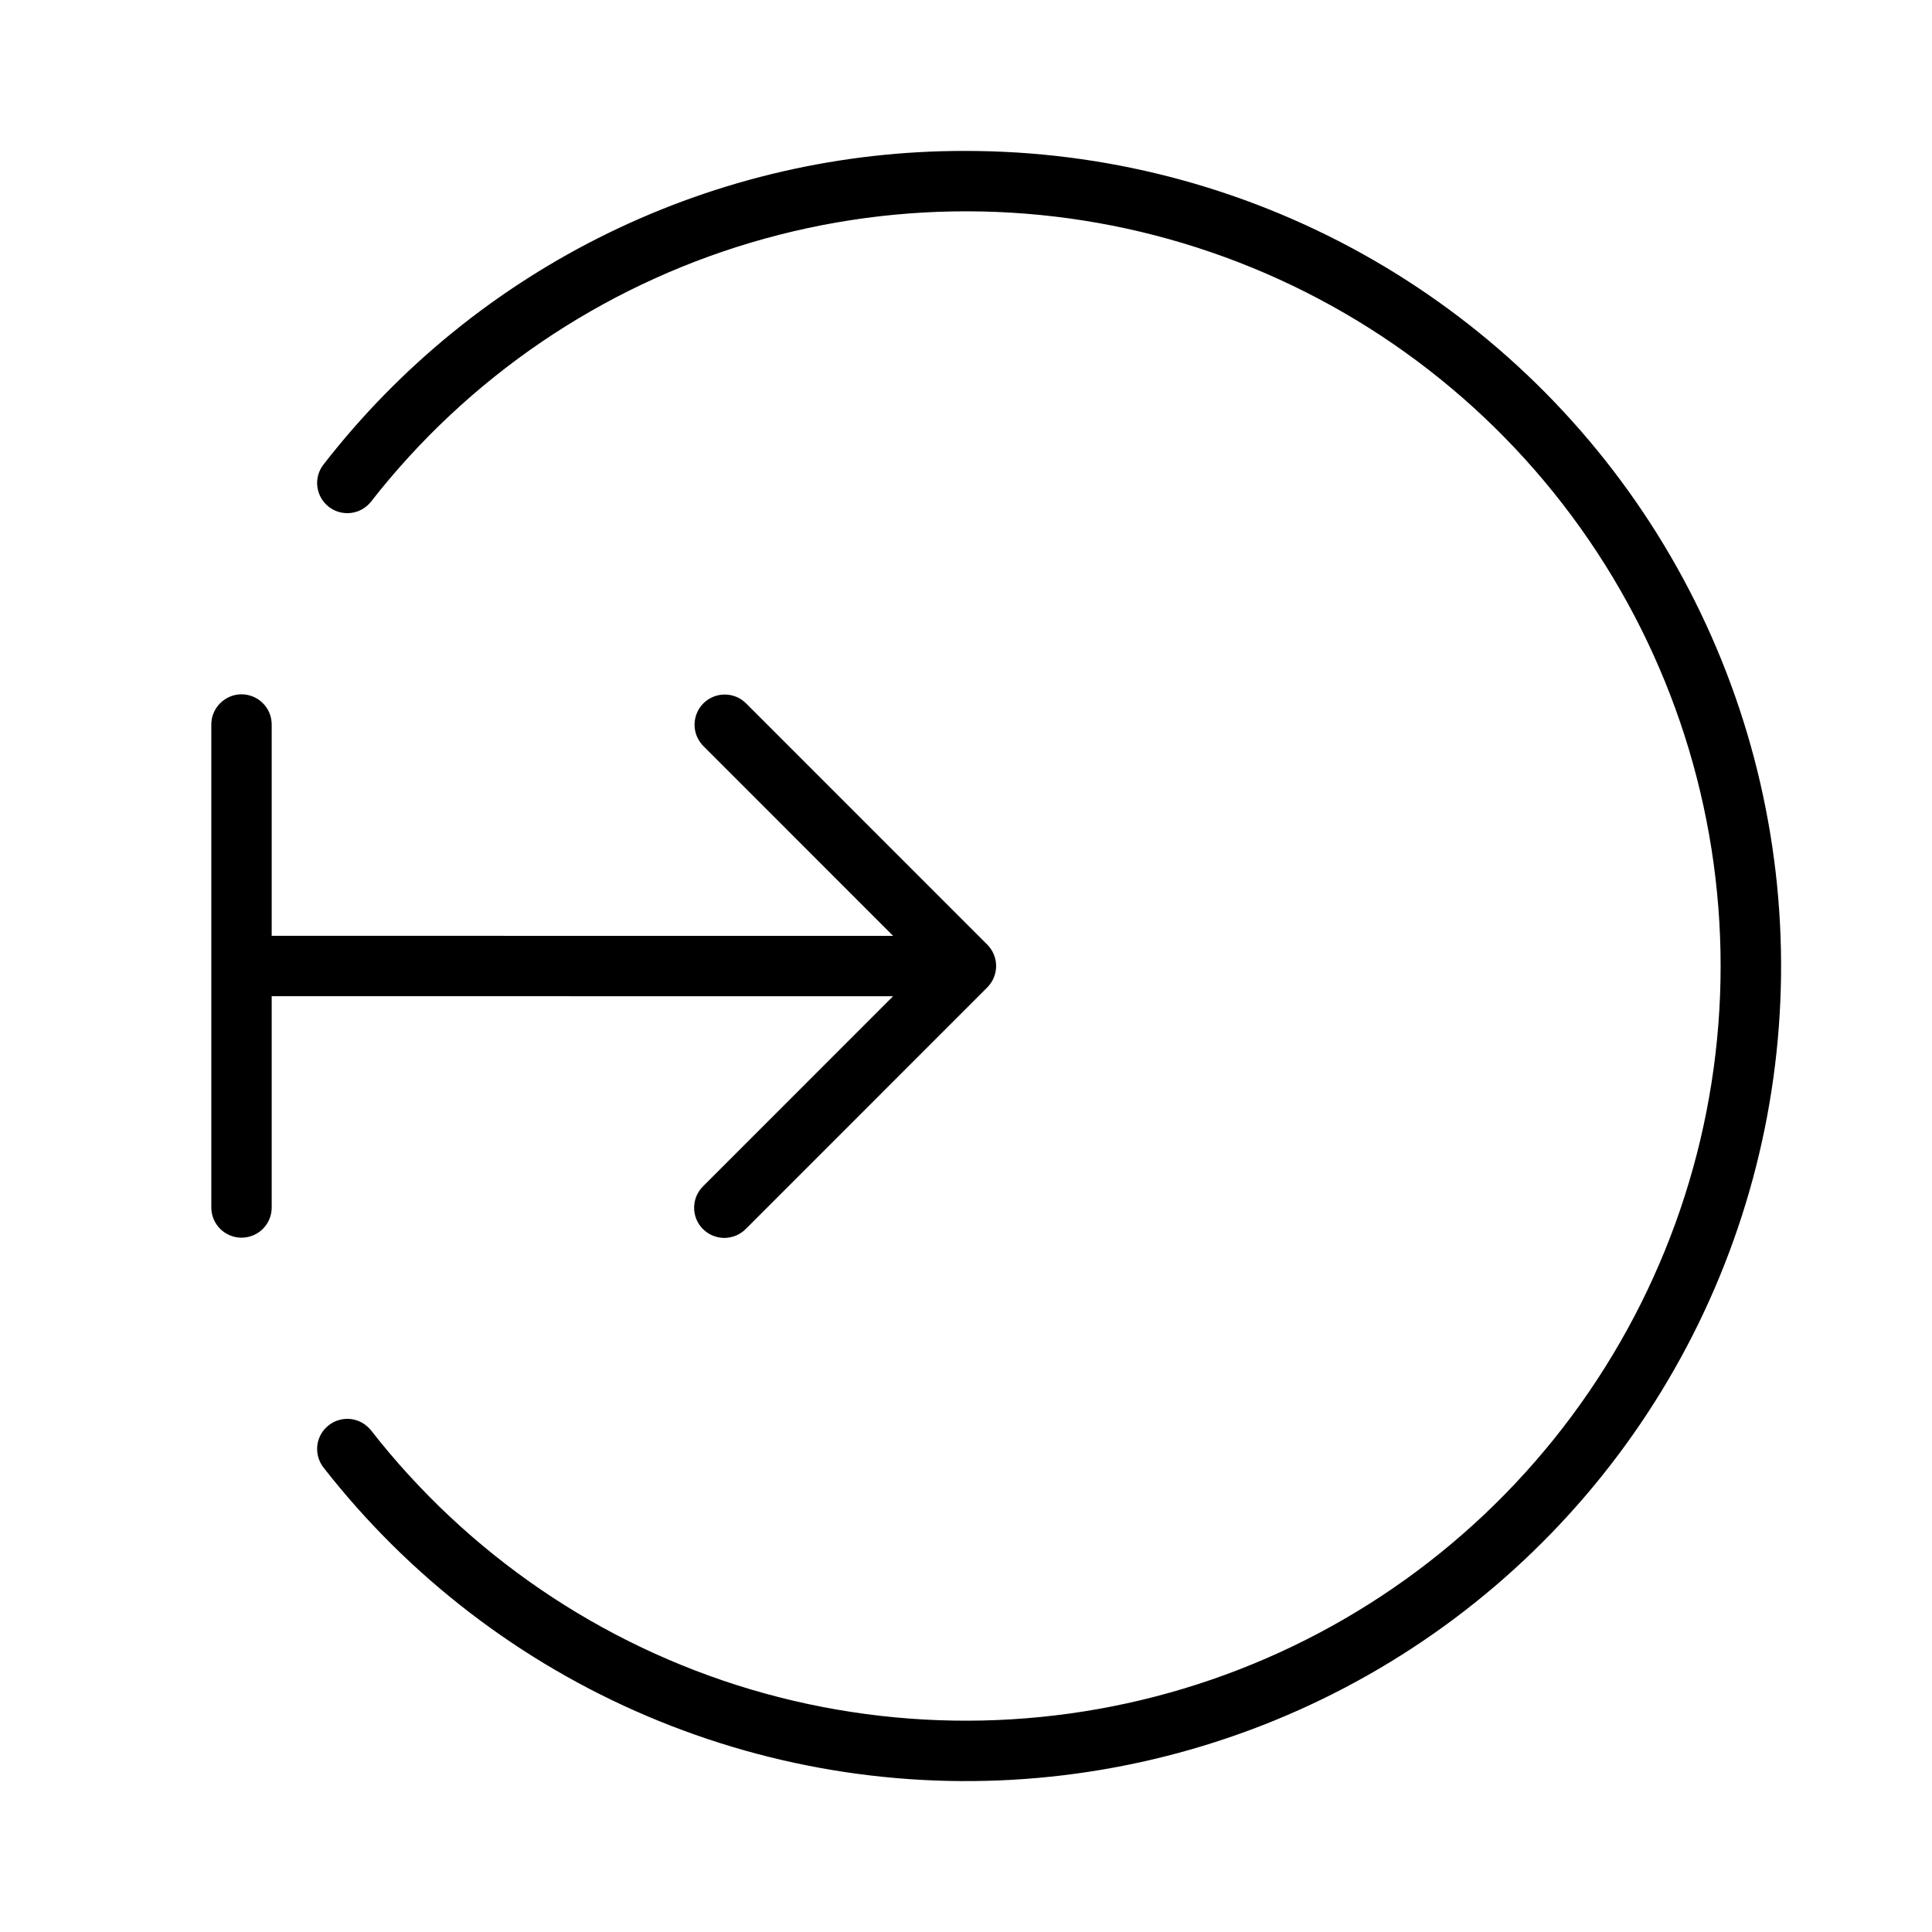 <svg width="32" height="32" viewBox="0 0 32 32" fill="none" xmlns="http://www.w3.org/2000/svg">
<path d="M14.792 16.501L11.647 19.647C11.6 19.693 11.562 19.748 11.536 19.809C11.511 19.87 11.497 19.935 11.497 20.001C11.496 20.067 11.509 20.133 11.534 20.194C11.559 20.255 11.597 20.311 11.643 20.357C11.69 20.404 11.745 20.441 11.807 20.466C11.868 20.491 11.933 20.504 11.999 20.504C12.065 20.503 12.131 20.49 12.192 20.464C12.252 20.438 12.308 20.401 12.354 20.354L16.353 16.354C16.399 16.307 16.436 16.252 16.461 16.192C16.486 16.131 16.499 16.066 16.499 16C16.499 15.934 16.486 15.87 16.461 15.809C16.436 15.748 16.399 15.693 16.353 15.647L12.354 11.647C12.26 11.554 12.133 11.503 12.001 11.504C11.87 11.504 11.743 11.557 11.65 11.65C11.557 11.743 11.505 11.87 11.504 12.001C11.503 12.133 11.555 12.26 11.647 12.354L14.793 15.501L4.5 15.5V12C4.5 11.867 4.448 11.74 4.354 11.647C4.26 11.553 4.133 11.5 4 11.5C3.868 11.5 3.741 11.553 3.647 11.647C3.553 11.74 3.5 11.867 3.5 12V20C3.5 20.133 3.553 20.26 3.647 20.354C3.741 20.447 3.868 20.5 4 20.5C4.133 20.5 4.26 20.447 4.354 20.354C4.448 20.26 4.5 20.133 4.5 20V16.5L14.792 16.501Z" fill="black"/>
<path d="M16 2.5C13.948 2.494 11.921 2.96 10.076 3.86C8.231 4.76 6.618 6.071 5.359 7.693C5.277 7.797 5.24 7.929 5.256 8.061C5.273 8.192 5.34 8.312 5.445 8.394C5.549 8.475 5.682 8.512 5.813 8.496C5.945 8.48 6.064 8.412 6.146 8.308C7.748 6.256 9.95 4.756 12.445 4.016C14.941 3.276 17.605 3.333 20.066 4.18C22.527 5.027 24.663 6.622 26.174 8.74C27.686 10.859 28.499 13.397 28.499 16C28.499 18.603 27.686 21.141 26.174 23.26C24.663 25.379 22.527 26.973 20.066 27.82C17.605 28.667 14.941 28.724 12.445 27.985C9.95 27.245 7.748 25.744 6.146 23.692C6.105 23.641 6.055 23.598 5.998 23.565C5.941 23.533 5.878 23.512 5.813 23.504C5.748 23.496 5.682 23.501 5.619 23.519C5.555 23.536 5.496 23.566 5.445 23.607C5.393 23.647 5.35 23.697 5.317 23.754C5.285 23.811 5.264 23.874 5.256 23.939C5.249 24.005 5.253 24.07 5.271 24.134C5.289 24.197 5.318 24.256 5.359 24.308C6.768 26.113 8.613 27.53 10.721 28.425C12.829 29.321 15.13 29.666 17.407 29.427C19.685 29.188 21.865 28.374 23.741 27.061C25.617 25.748 27.129 23.979 28.133 21.921C29.137 19.863 29.602 17.583 29.482 15.296C29.362 13.009 28.663 10.79 27.45 8.847C26.236 6.905 24.549 5.304 22.546 4.193C20.543 3.083 18.291 2.5 16 2.5Z" fill="black"/>
</svg>
